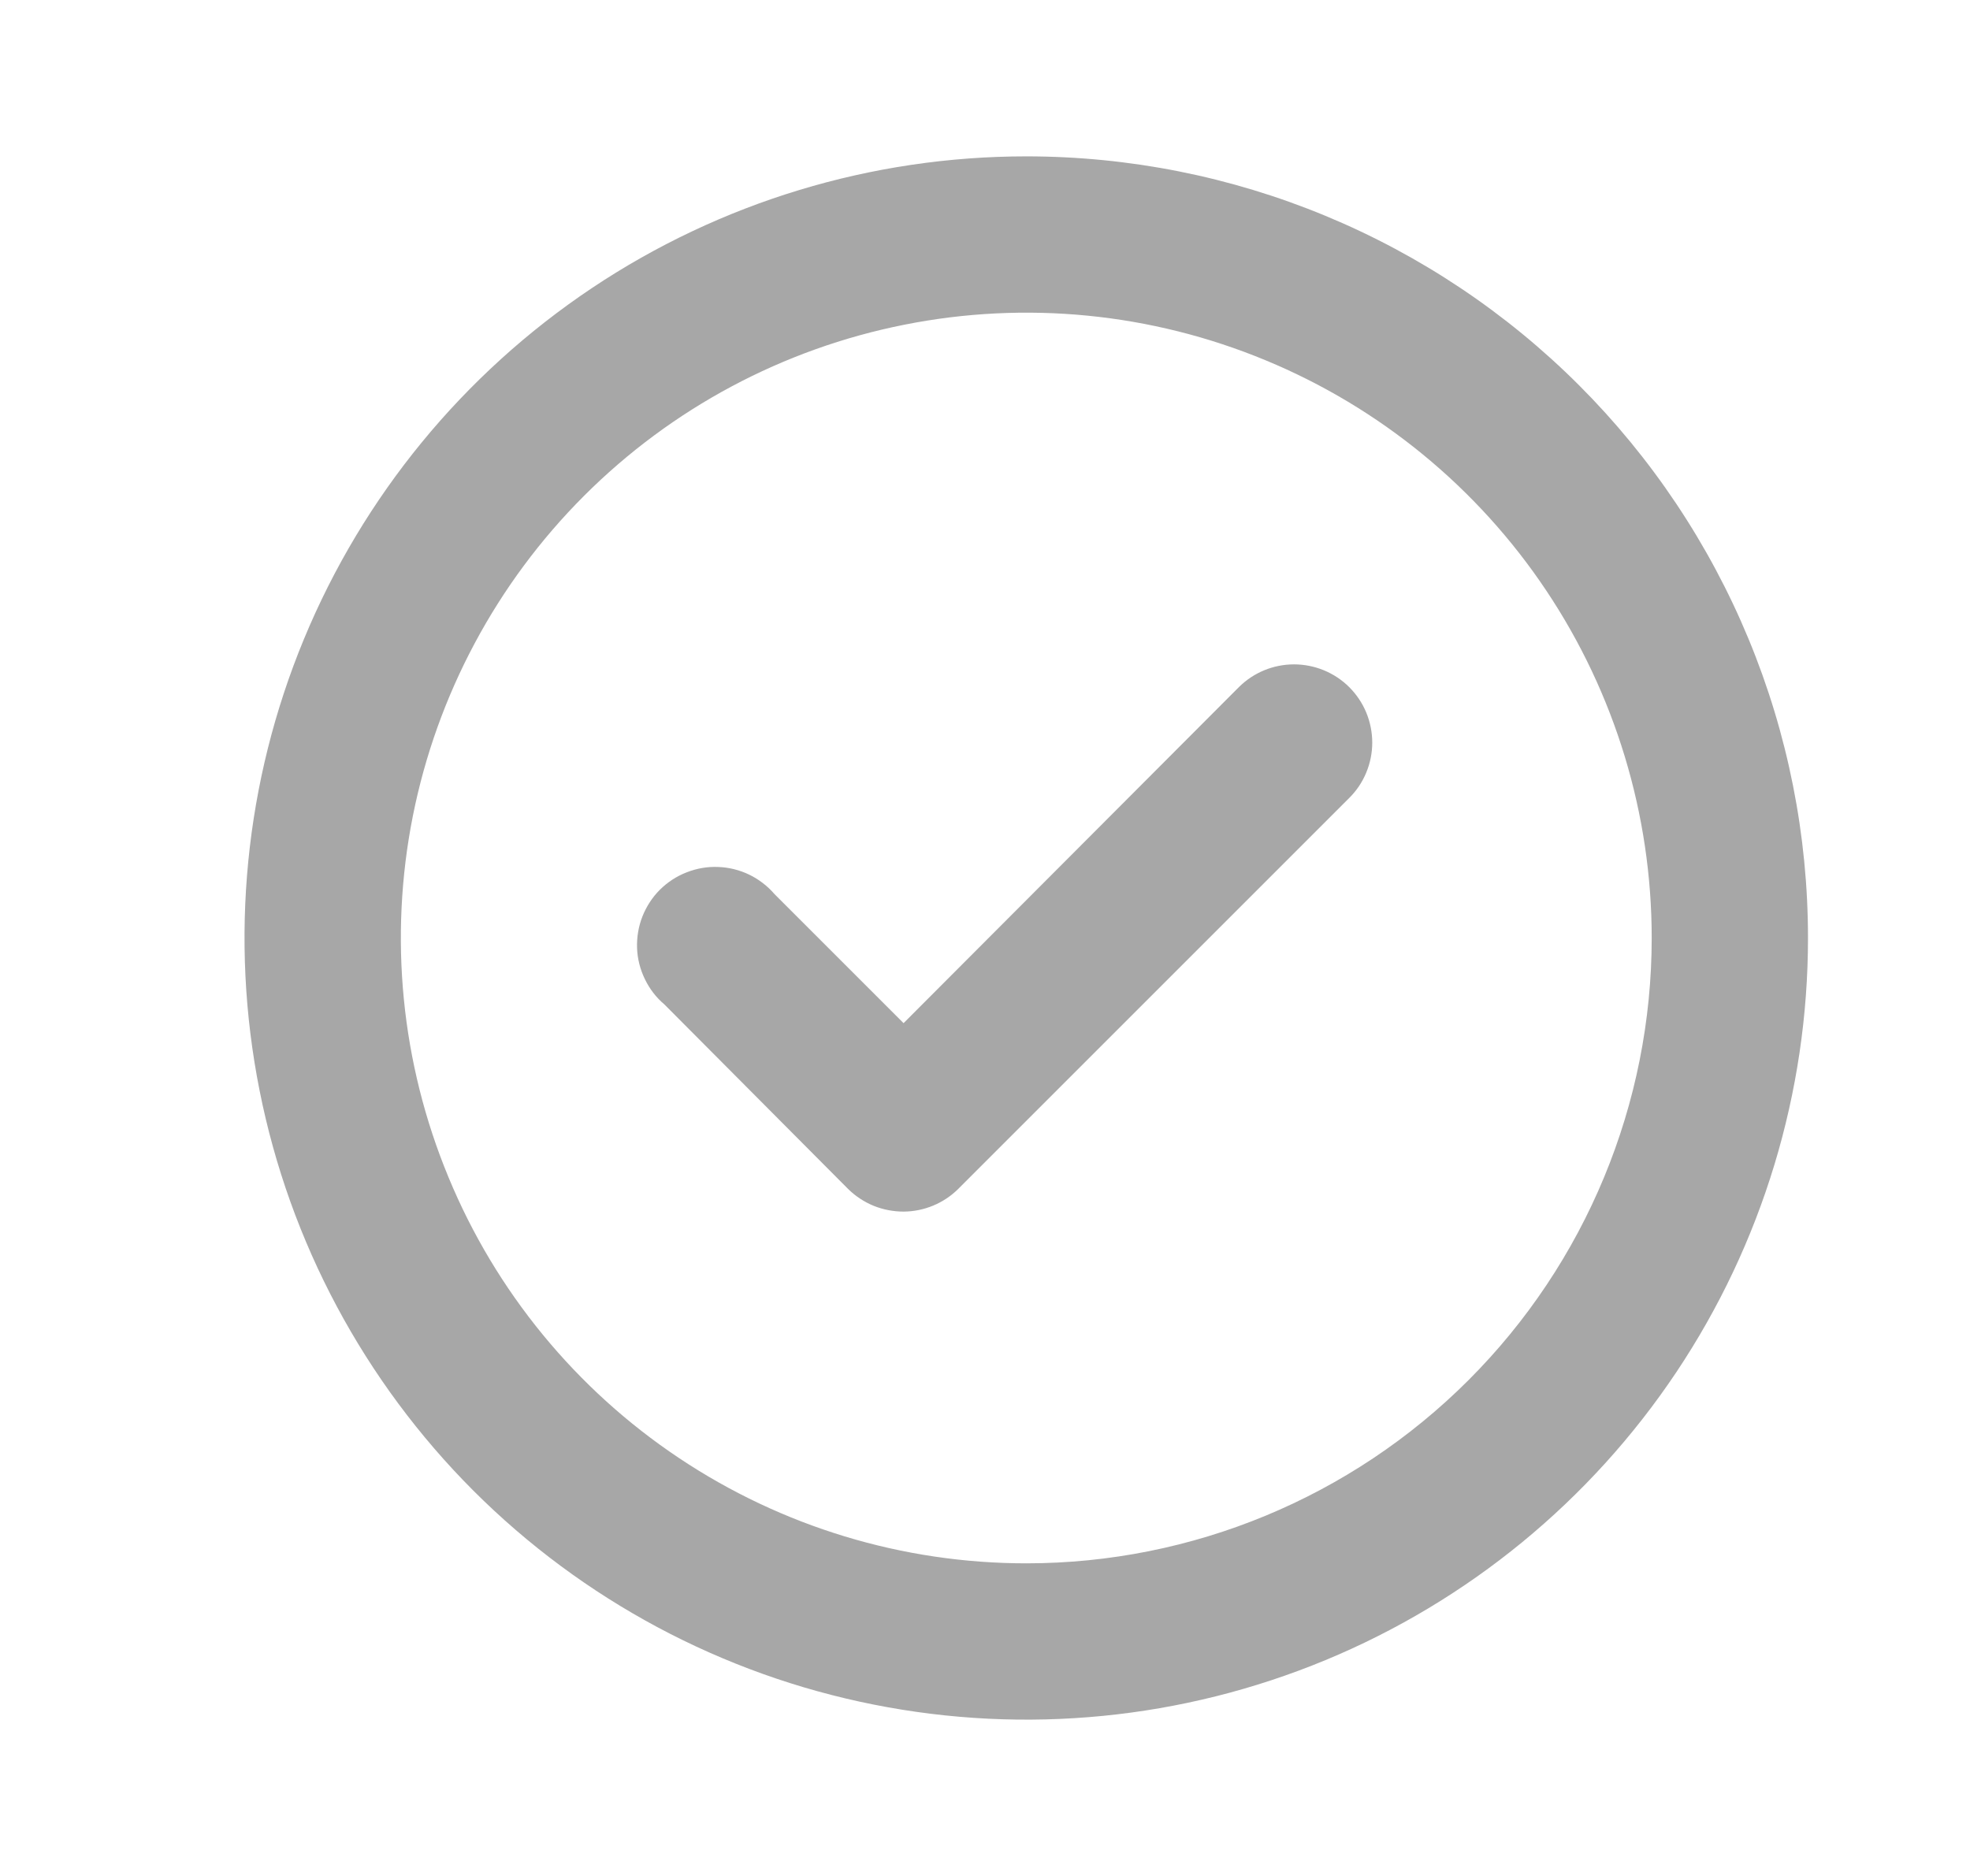 <svg width="21" height="20" viewBox="0 0 21 20" fill="none" xmlns="http://www.w3.org/2000/svg">
<path d="M13.207 7.325L9.632 10.908L8.257 9.533C8.182 9.446 8.09 9.375 7.987 9.325C7.883 9.275 7.771 9.247 7.656 9.243C7.541 9.238 7.427 9.258 7.32 9.3C7.213 9.341 7.116 9.405 7.034 9.486C6.953 9.567 6.89 9.665 6.848 9.771C6.806 9.878 6.787 9.993 6.791 10.108C6.795 10.222 6.824 10.335 6.874 10.438C6.924 10.542 6.994 10.634 7.082 10.708L9.04 12.675C9.118 12.752 9.21 12.813 9.312 12.855C9.413 12.896 9.522 12.917 9.632 12.917C9.85 12.916 10.06 12.829 10.215 12.675L14.382 8.508C14.46 8.431 14.522 8.339 14.564 8.237C14.606 8.136 14.628 8.027 14.628 7.917C14.628 7.807 14.606 7.698 14.564 7.596C14.522 7.495 14.46 7.403 14.382 7.325C14.226 7.17 14.014 7.083 13.794 7.083C13.574 7.083 13.363 7.17 13.207 7.325ZM10.94 1.667C9.292 1.667 7.681 2.155 6.31 3.071C4.94 3.987 3.872 5.288 3.241 6.811C2.61 8.334 2.445 10.009 2.767 11.626C3.088 13.242 3.882 14.727 5.047 15.893C6.213 17.058 7.698 17.852 9.314 18.173C10.931 18.495 12.606 18.33 14.129 17.699C15.652 17.068 16.953 16 17.869 14.63C18.785 13.259 19.273 11.648 19.273 10C19.273 8.906 19.058 7.822 18.639 6.811C18.22 5.8 17.606 4.881 16.833 4.108C16.059 3.334 15.14 2.72 14.129 2.301C13.118 1.882 12.034 1.667 10.94 1.667ZM10.94 16.667C9.621 16.667 8.333 16.276 7.236 15.543C6.14 14.811 5.285 13.77 4.781 12.551C4.276 11.333 4.144 9.993 4.401 8.699C4.659 7.406 5.294 6.218 6.226 5.286C7.158 4.354 8.346 3.719 9.639 3.462C10.933 3.204 12.273 3.336 13.491 3.841C14.709 4.345 15.751 5.2 16.483 6.296C17.216 7.393 17.607 8.682 17.607 10C17.607 11.768 16.904 13.464 15.654 14.714C14.404 15.964 12.708 16.667 10.94 16.667Z" fill="#A7A7A7"/>
</svg>
